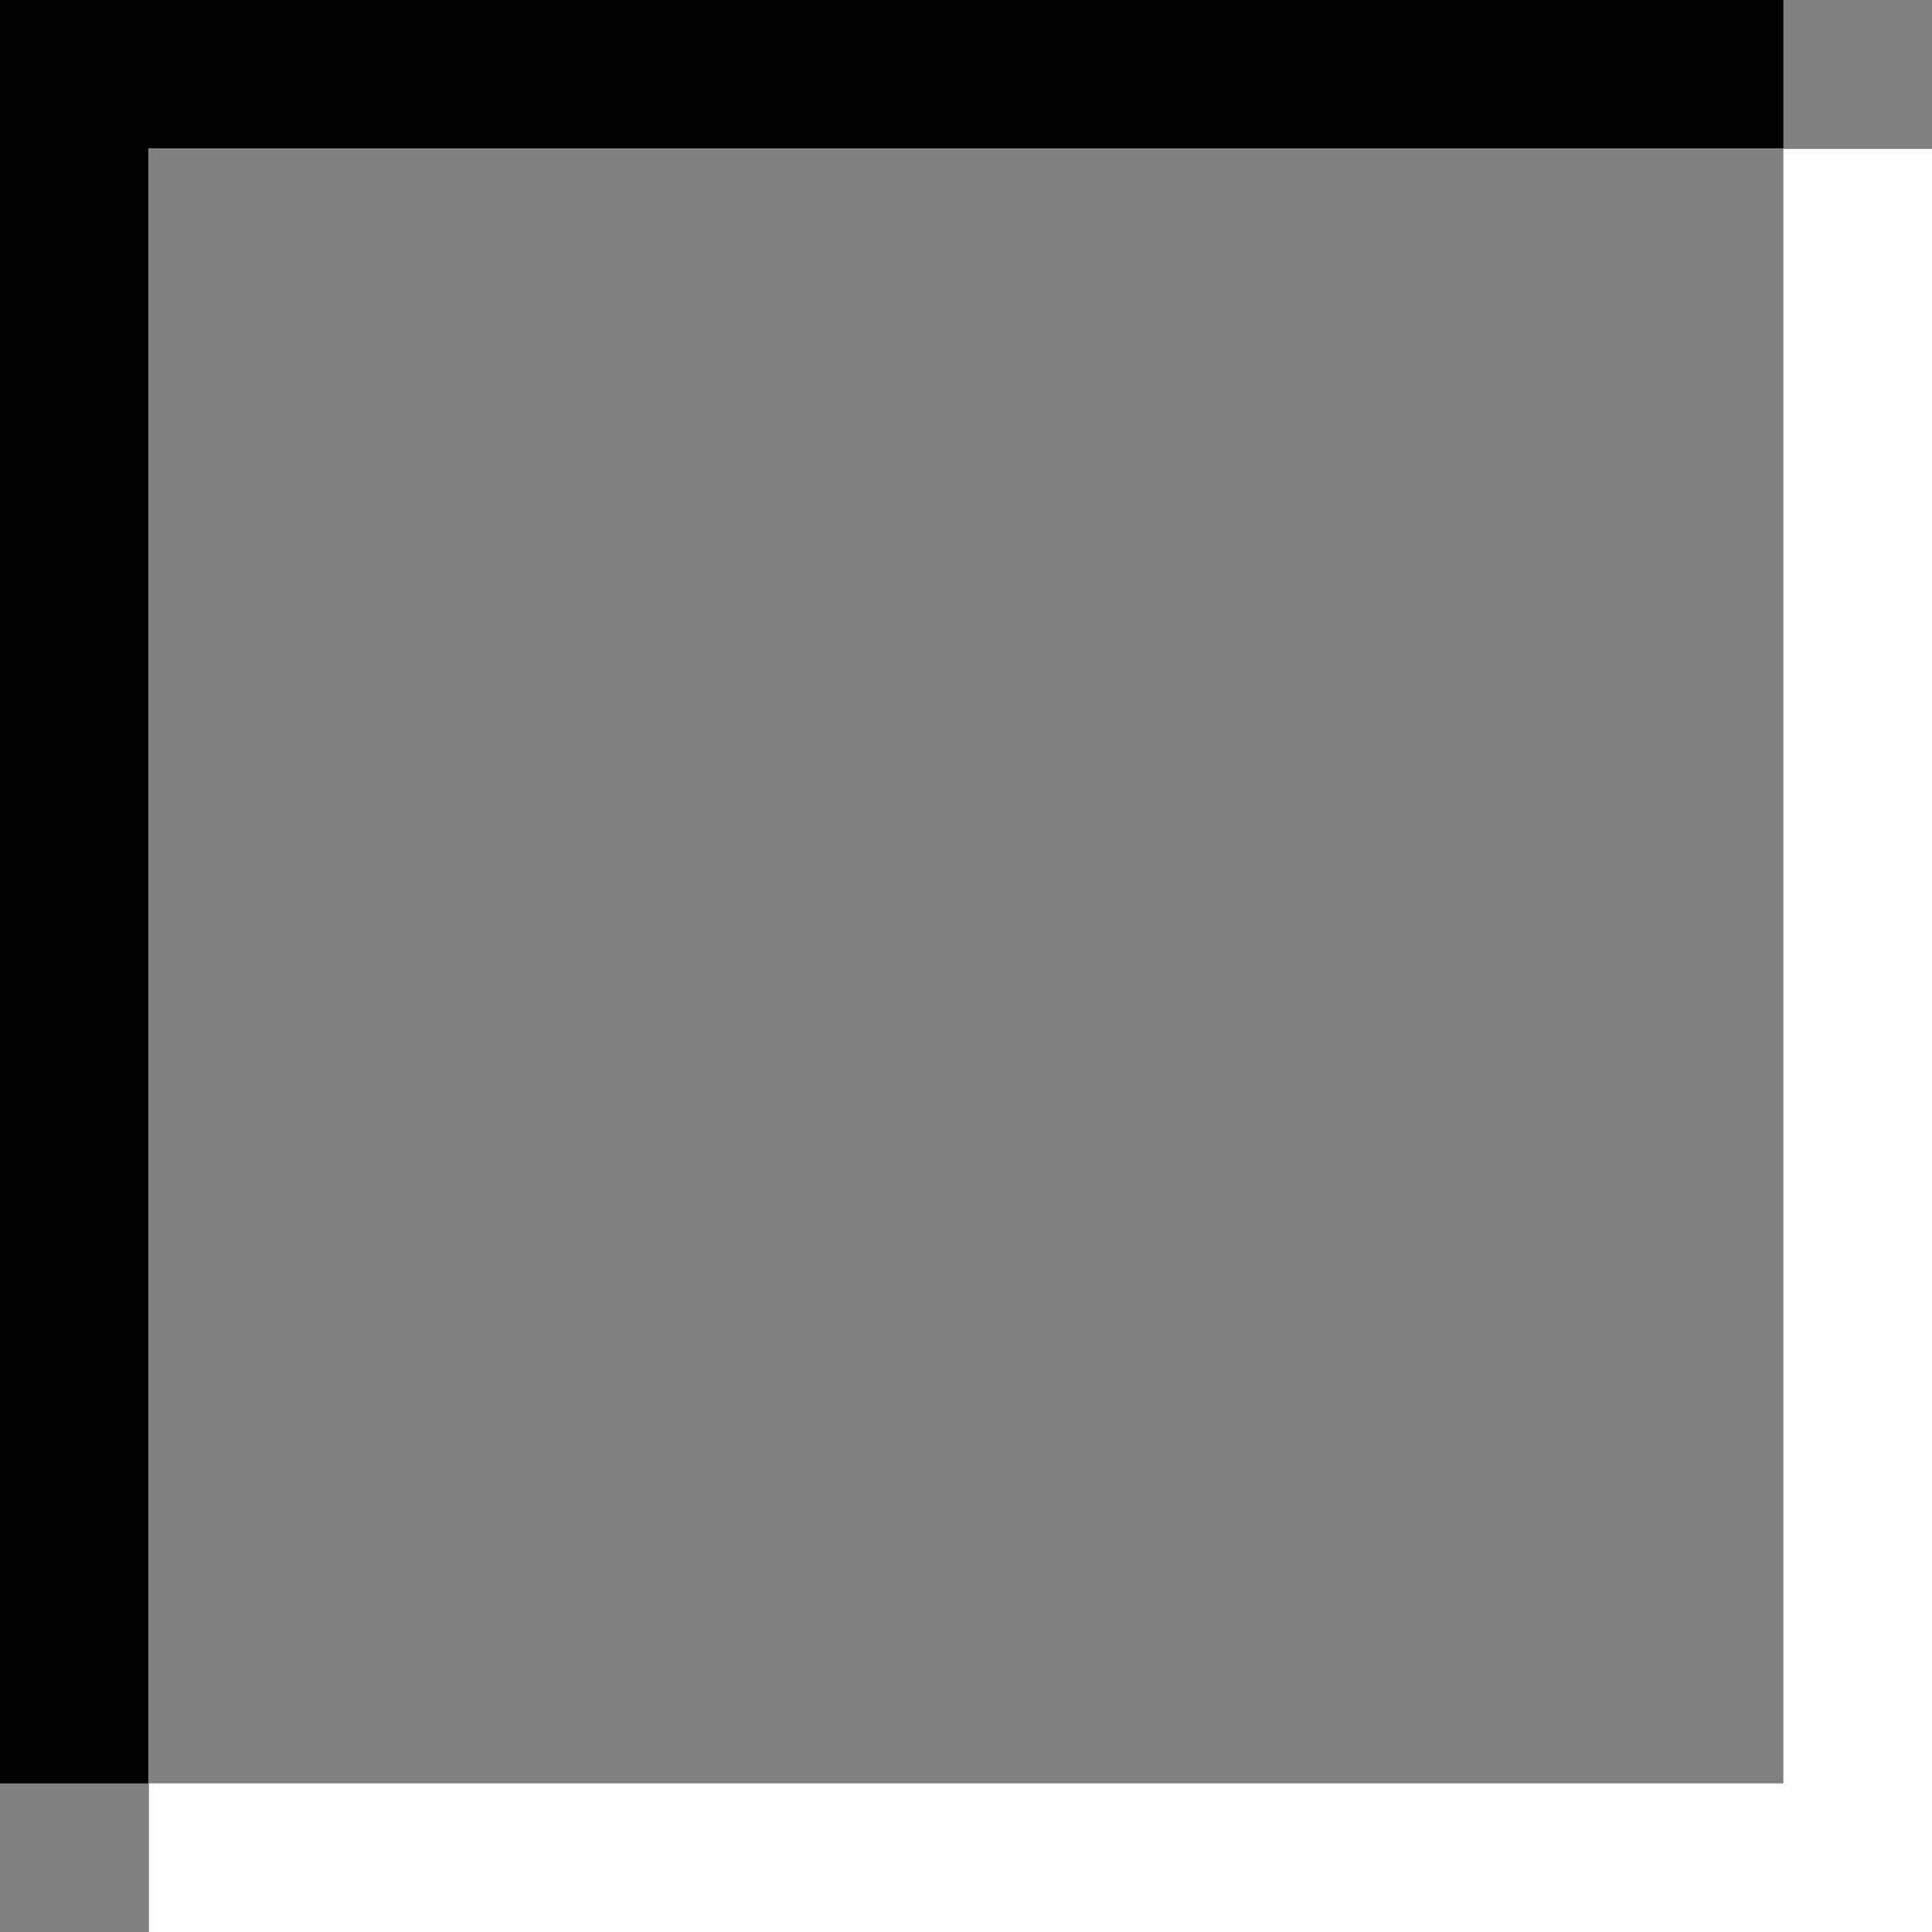 <svg width="13" height="13" viewBox="0 0 13 13" xmlns="http://www.w3.org/2000/svg">
  <g>
    <rect x="0" y="0" width="13" height="13" fill="black" />
    <rect x="1" y="1" width="12" height="12" fill="white" />
    <rect x="1" y="1" width="11" height="11" fill="#808080" />
    <rect y="12" width="1" height="1" fill="#808080" />
    <rect x="12" width="1" height="1" fill="#808080" />
  </g>
</svg>